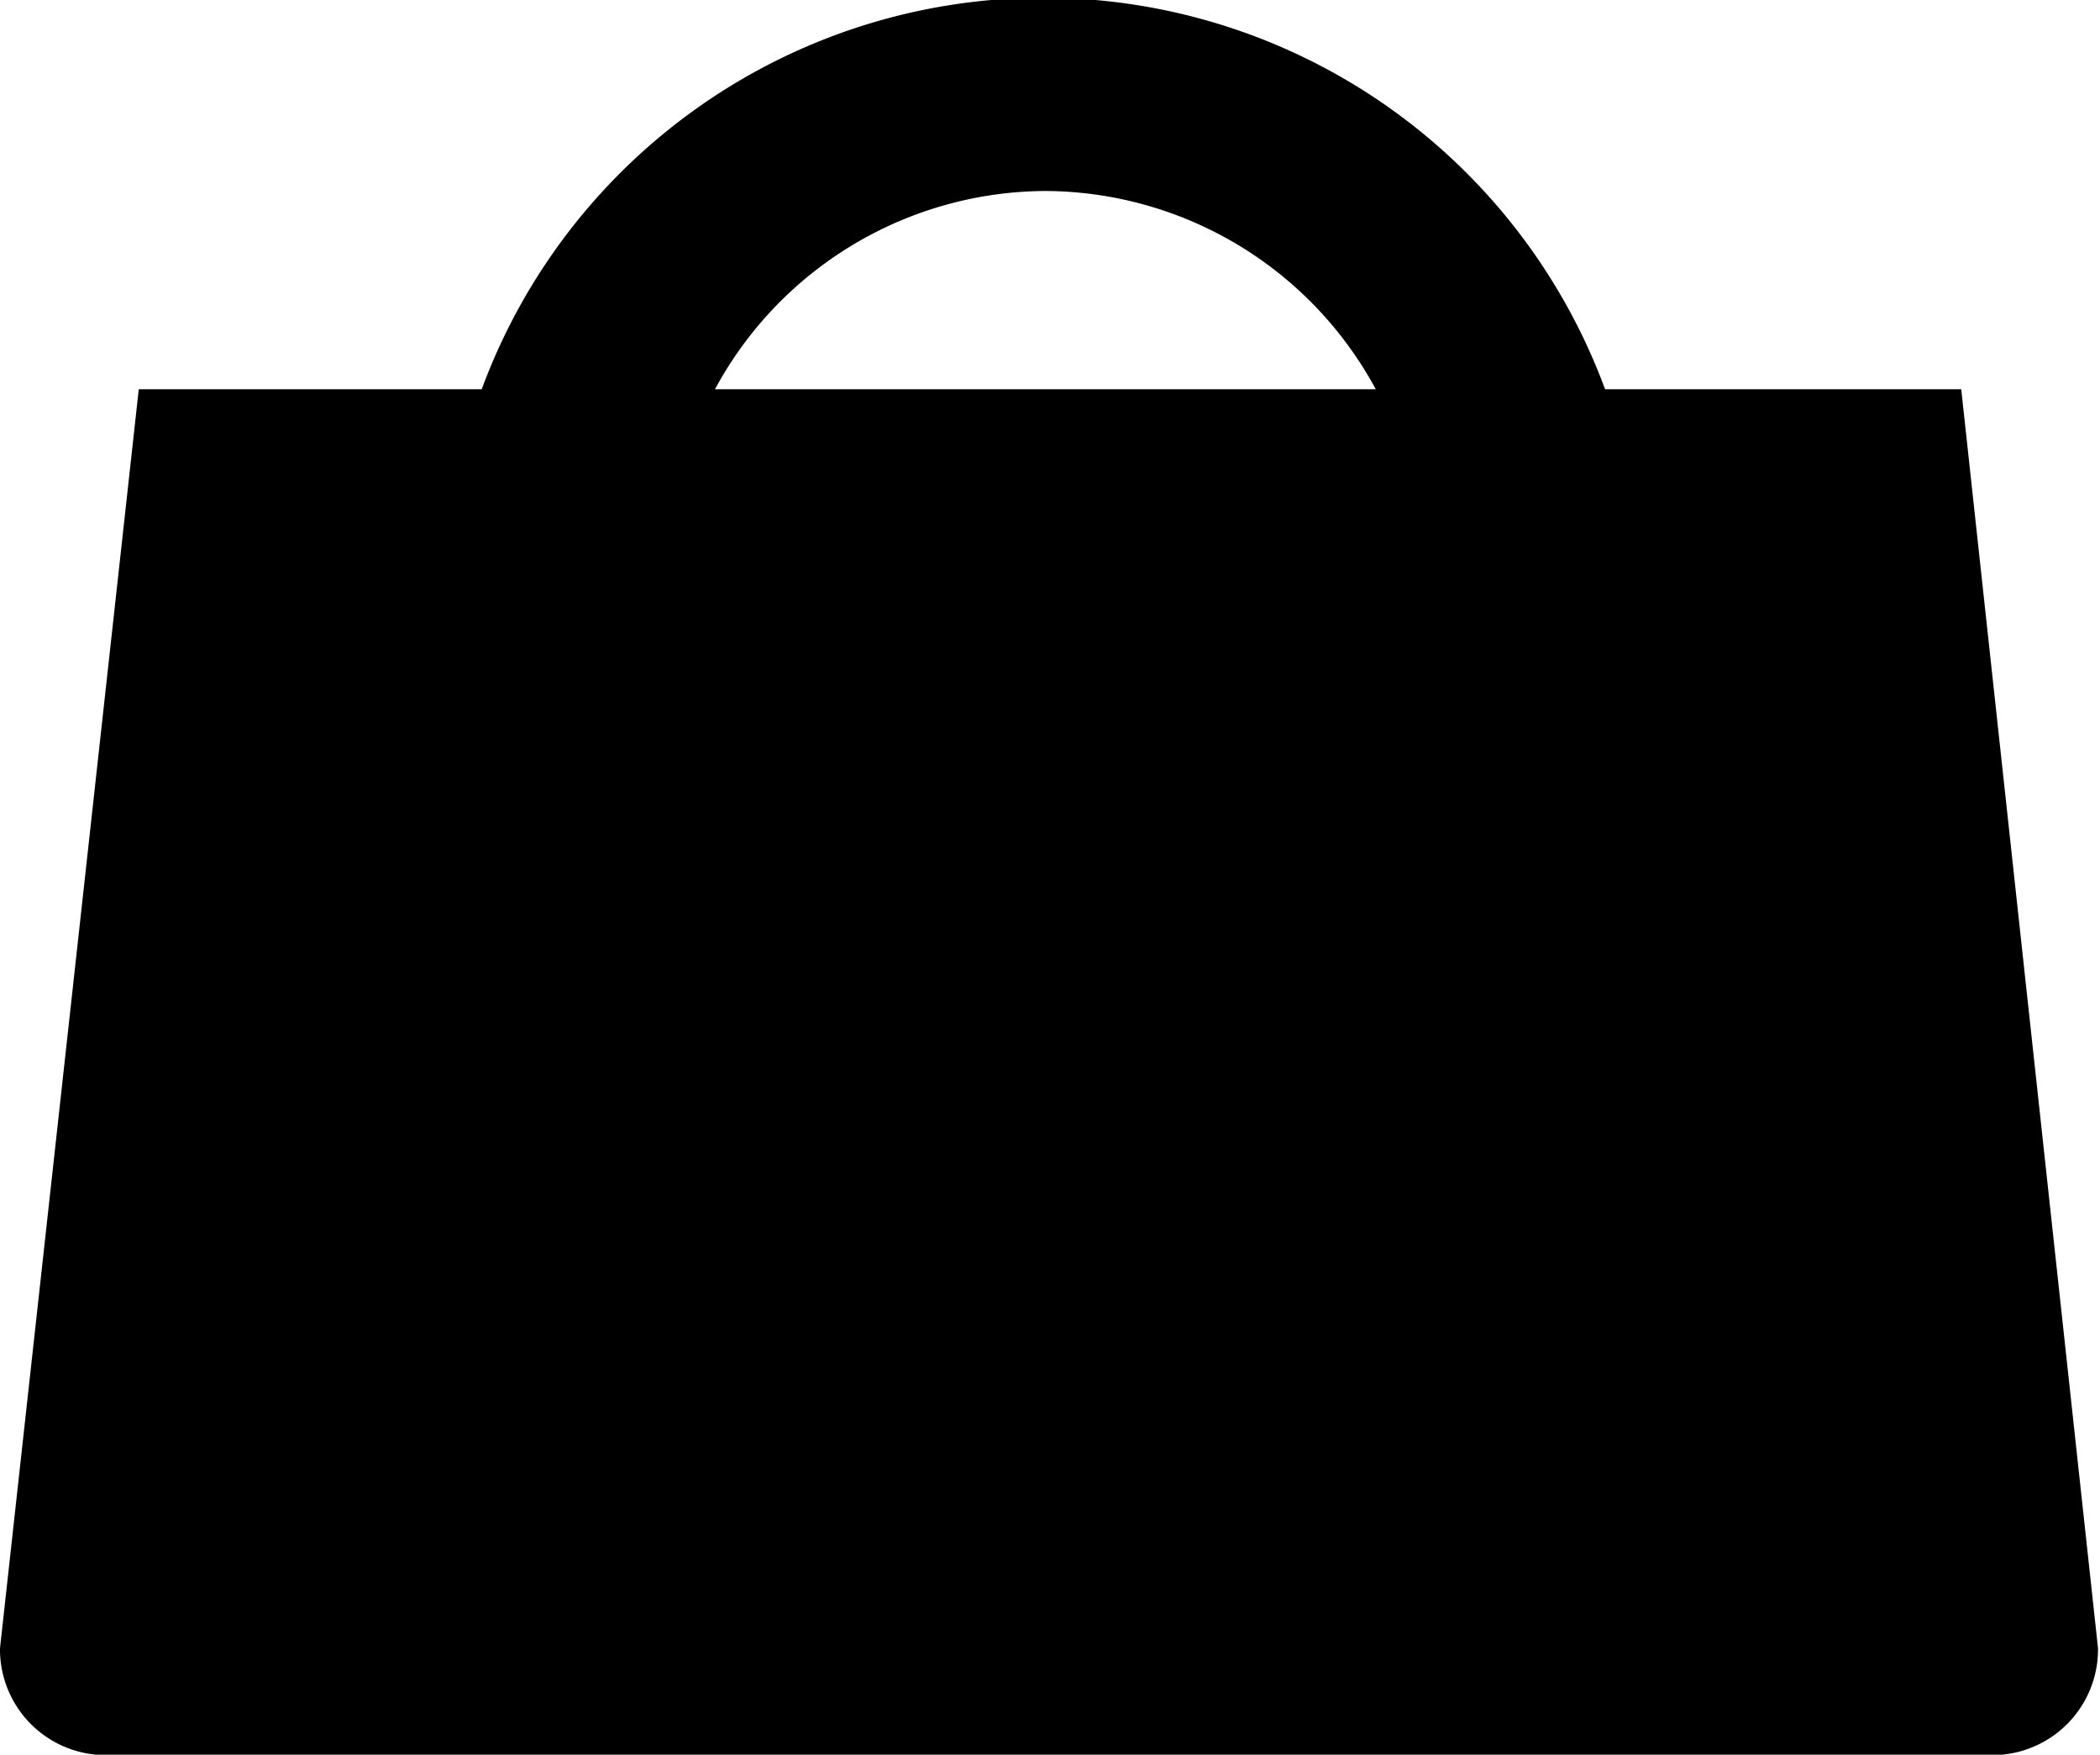 <svg id="icon_accessories" xmlns="http://www.w3.org/2000/svg" viewBox="0 0 31.78 26.55"><title>icon_accessories</title><g id="Слой_2" data-name="Слой 2"><g id="Слой_1-2" data-name="Слой 1"><path d="M15.82,2.89a5.71,5.71,0,0,1,5,3h-10a5.71,5.71,0,0,1,5-3m13.86,3H24.29a9.06,9.06,0,0,0-17,0H2.1L0,24.94a1.6,1.6,0,0,0,1.75,1.61H30a1.6,1.6,0,0,0,1.75-1.61Z"/></g></g></svg>
